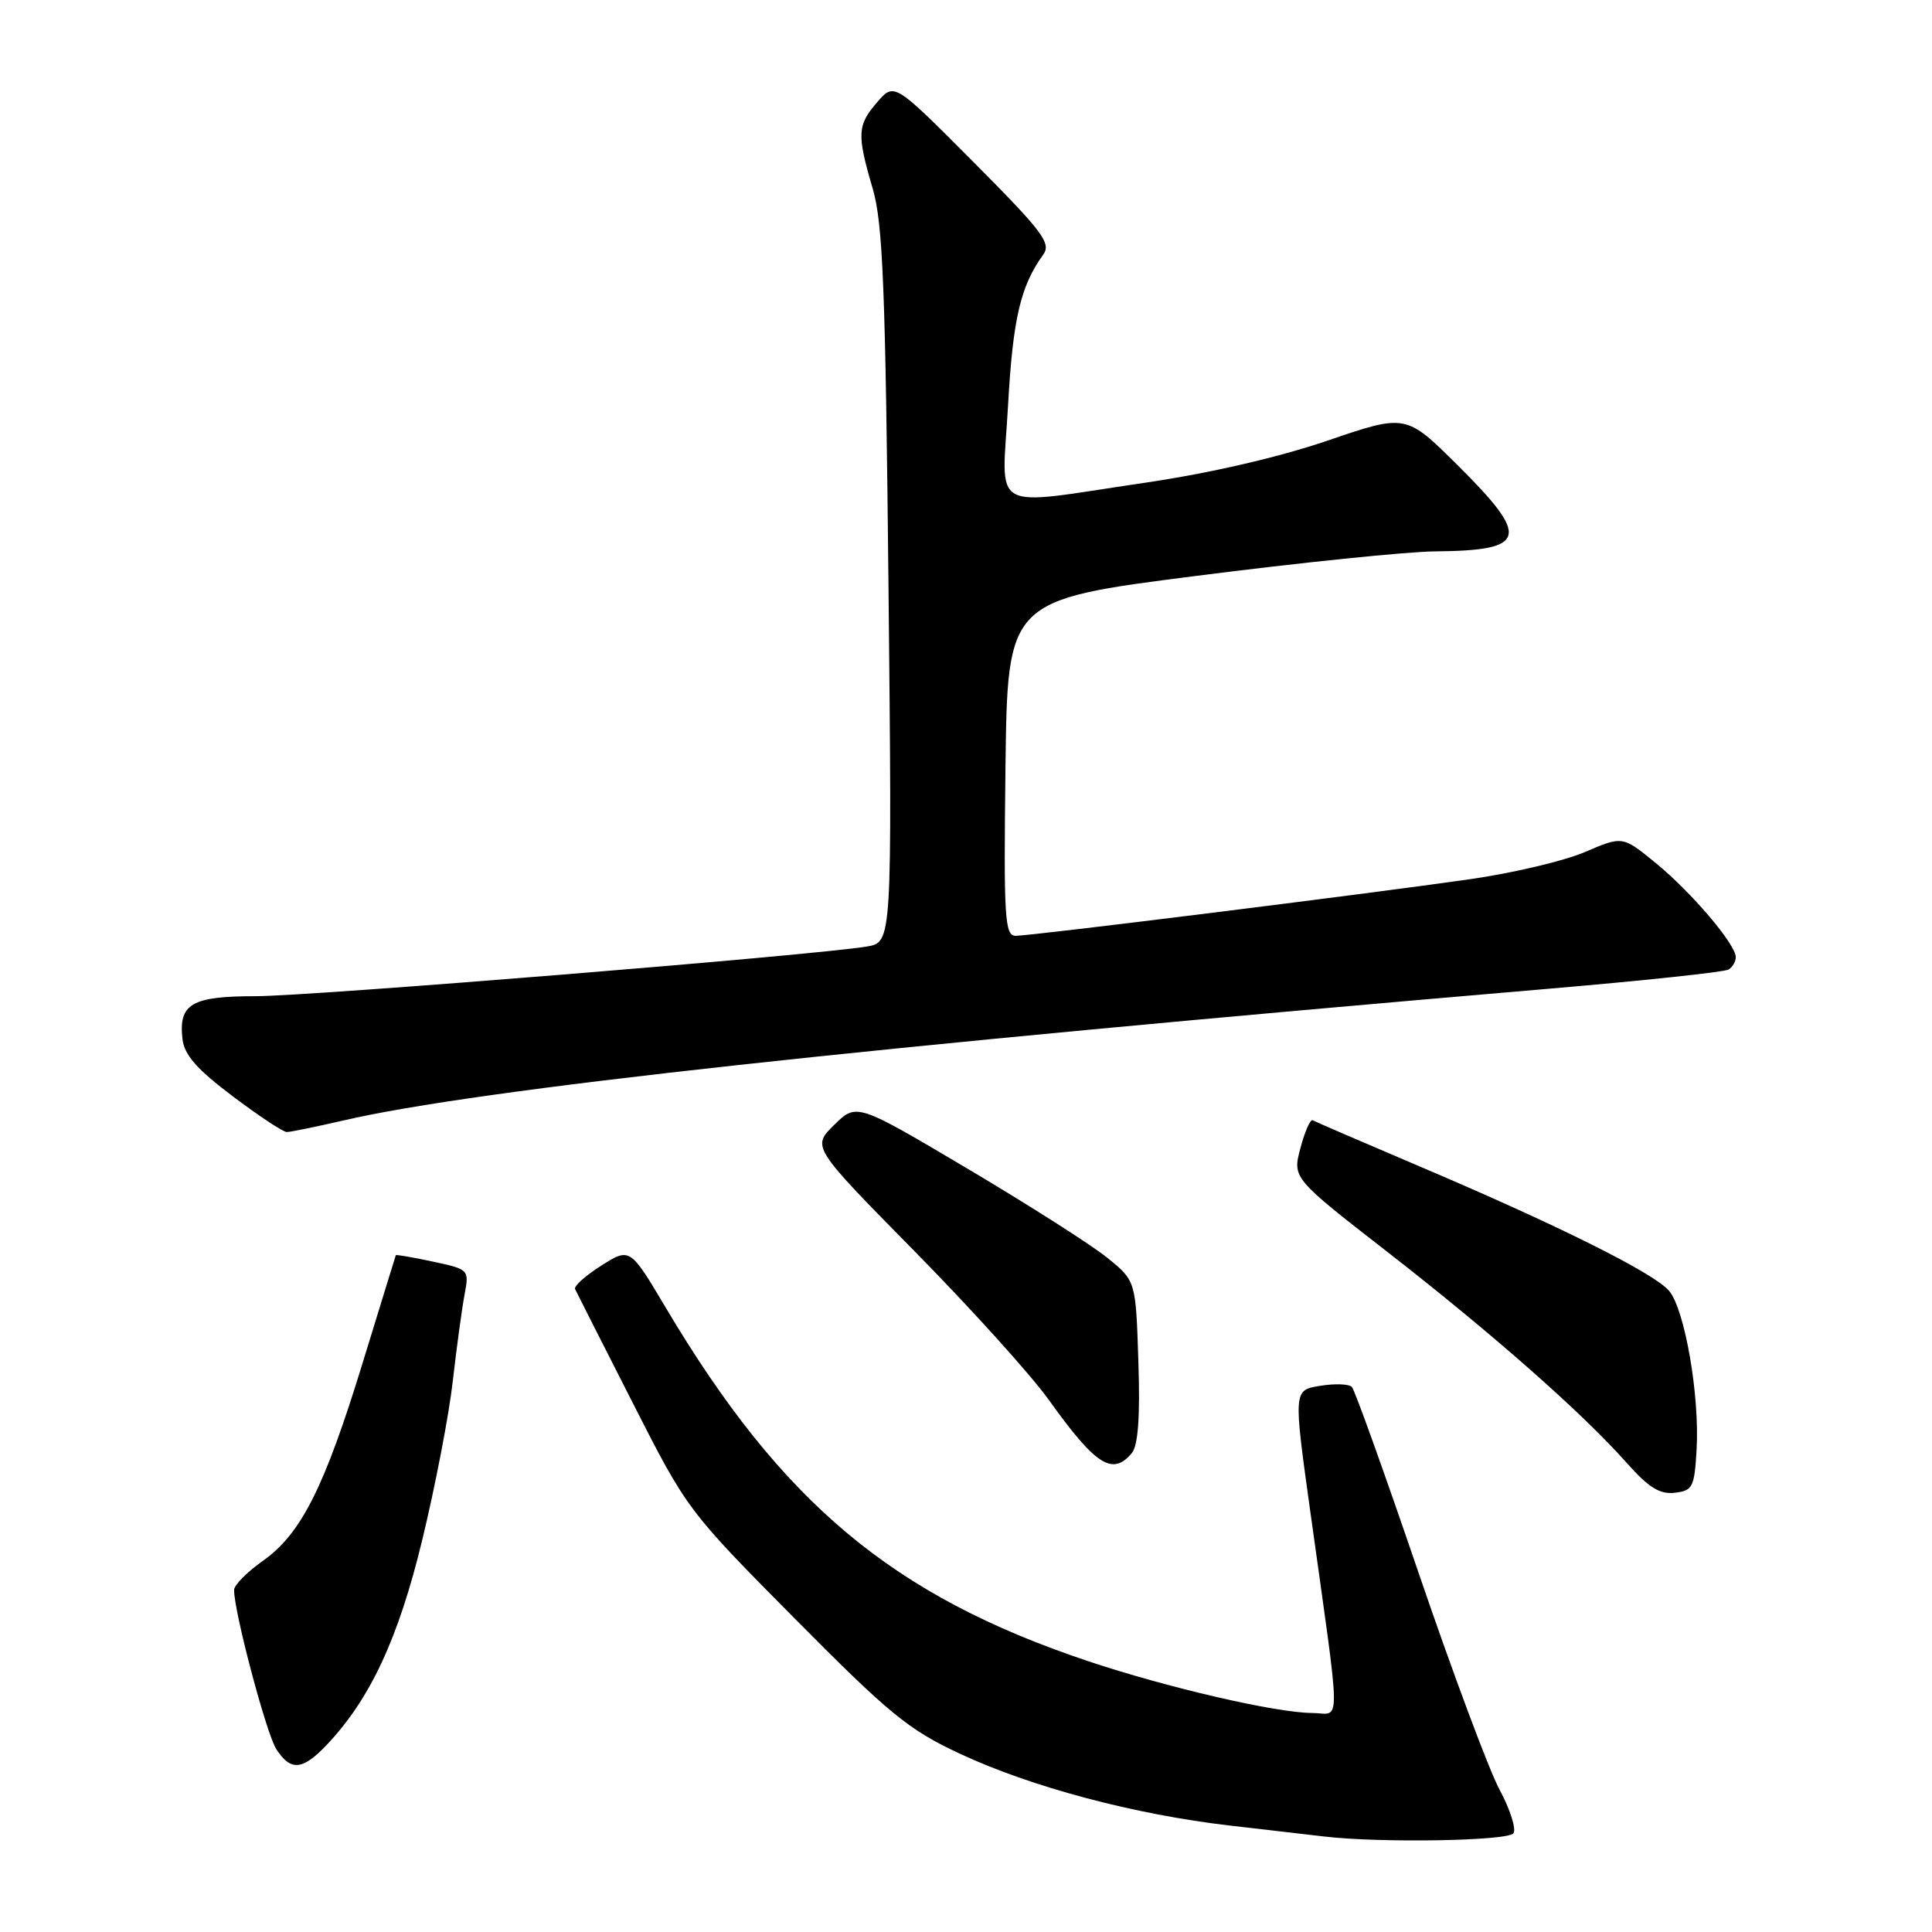 <?xml version="1.0" encoding="UTF-8" standalone="no"?>
<!DOCTYPE svg PUBLIC "-//W3C//DTD SVG 1.1//EN" "http://www.w3.org/Graphics/SVG/1.1/DTD/svg11.dtd" >
<svg xmlns="http://www.w3.org/2000/svg" xmlns:xlink="http://www.w3.org/1999/xlink" version="1.1" viewBox="0 0 256 256">
 <g >
 <path fill="currentColor"
d=" M 200.55 242.91 C 200.92 242.32 200.09 239.73 198.71 237.16 C 197.32 234.60 192.51 221.70 188.00 208.50 C 183.50 195.30 179.51 184.17 179.13 183.78 C 178.76 183.38 176.86 183.31 174.92 183.63 C 171.38 184.20 171.38 184.20 173.63 200.35 C 177.76 230.03 177.74 227.00 173.87 226.98 C 169.03 226.95 154.62 223.61 144.11 220.09 C 118.27 211.43 103.62 199.17 88.25 173.33 C 83.48 165.30 83.48 165.30 79.67 167.70 C 77.58 169.03 76.02 170.42 76.20 170.81 C 76.38 171.19 79.79 177.93 83.79 185.79 C 91.03 200.03 91.12 200.15 105.28 214.44 C 117.87 227.14 120.38 229.20 127.20 232.38 C 136.63 236.79 150.36 240.44 163.00 241.90 C 168.22 242.51 173.85 243.16 175.50 243.35 C 183.03 244.23 199.92 243.93 200.55 242.91 Z  M 43.25 231.25 C 49.03 225.18 52.79 217.13 55.96 204.01 C 57.67 196.93 59.49 187.51 59.99 183.05 C 60.50 178.60 61.20 173.44 61.55 171.58 C 62.18 168.22 62.16 168.20 57.36 167.17 C 54.70 166.60 52.49 166.22 52.45 166.32 C 52.41 166.42 50.44 172.80 48.08 180.50 C 42.98 197.14 39.90 203.24 34.82 206.83 C 32.74 208.30 31.03 210.03 31.02 210.67 C 30.97 213.42 35.28 229.69 36.60 231.75 C 38.50 234.71 40.07 234.59 43.25 231.25 Z  M 224.81 192.06 C 225.22 184.88 223.24 173.49 221.16 171.04 C 219.17 168.69 206.39 162.32 188.00 154.51 C 180.57 151.35 174.25 148.62 173.94 148.44 C 173.63 148.26 172.90 149.91 172.32 152.11 C 171.25 156.10 171.25 156.10 183.88 165.92 C 197.78 176.74 209.63 187.18 215.51 193.80 C 218.44 197.10 219.92 198.03 221.91 197.80 C 224.30 197.52 224.52 197.07 224.81 192.06 Z  M 149.97 192.54 C 150.81 191.53 151.08 187.75 150.84 180.40 C 150.50 169.72 150.50 169.72 146.71 166.65 C 144.62 164.96 136.30 159.66 128.21 154.86 C 113.50 146.14 113.50 146.14 110.53 149.06 C 107.57 151.97 107.57 151.97 121.13 165.74 C 128.59 173.31 136.62 182.20 138.98 185.50 C 145.18 194.17 147.42 195.61 149.97 192.54 Z  M 45.49 148.47 C 63.13 144.37 114.41 138.77 204.79 131.05 C 217.61 129.96 228.52 128.80 229.04 128.47 C 229.57 128.15 230.00 127.41 230.00 126.83 C 230.00 125.14 224.17 118.27 219.41 114.37 C 215.00 110.76 215.00 110.76 210.03 112.89 C 207.30 114.07 200.44 115.69 194.78 116.50 C 181.12 118.46 136.64 124.00 134.59 124.00 C 133.13 124.00 132.99 121.73 133.23 101.75 C 133.50 79.50 133.50 79.50 158.50 76.31 C 172.25 74.55 186.50 73.09 190.17 73.06 C 202.39 72.95 202.83 71.26 193.14 61.64 C 186.29 54.84 186.29 54.84 175.89 58.39 C 169.41 60.60 160.28 62.71 151.69 63.97 C 130.74 67.05 132.76 68.19 133.57 53.75 C 134.21 42.24 135.22 37.91 138.22 33.76 C 139.33 32.23 138.21 30.74 128.99 21.47 C 118.50 10.93 118.50 10.93 116.25 13.52 C 113.58 16.60 113.52 17.77 115.64 25.00 C 116.99 29.60 117.33 38.20 117.73 77.69 C 118.21 124.87 118.21 124.87 114.85 125.42 C 107.81 126.59 41.13 132.00 33.87 132.00 C 25.38 132.00 23.64 133.02 24.18 137.68 C 24.42 139.78 26.09 141.69 30.81 145.24 C 34.28 147.86 37.51 150.00 38.00 150.00 C 38.48 150.00 41.85 149.31 45.49 148.47 Z "/>
</g>
</svg>